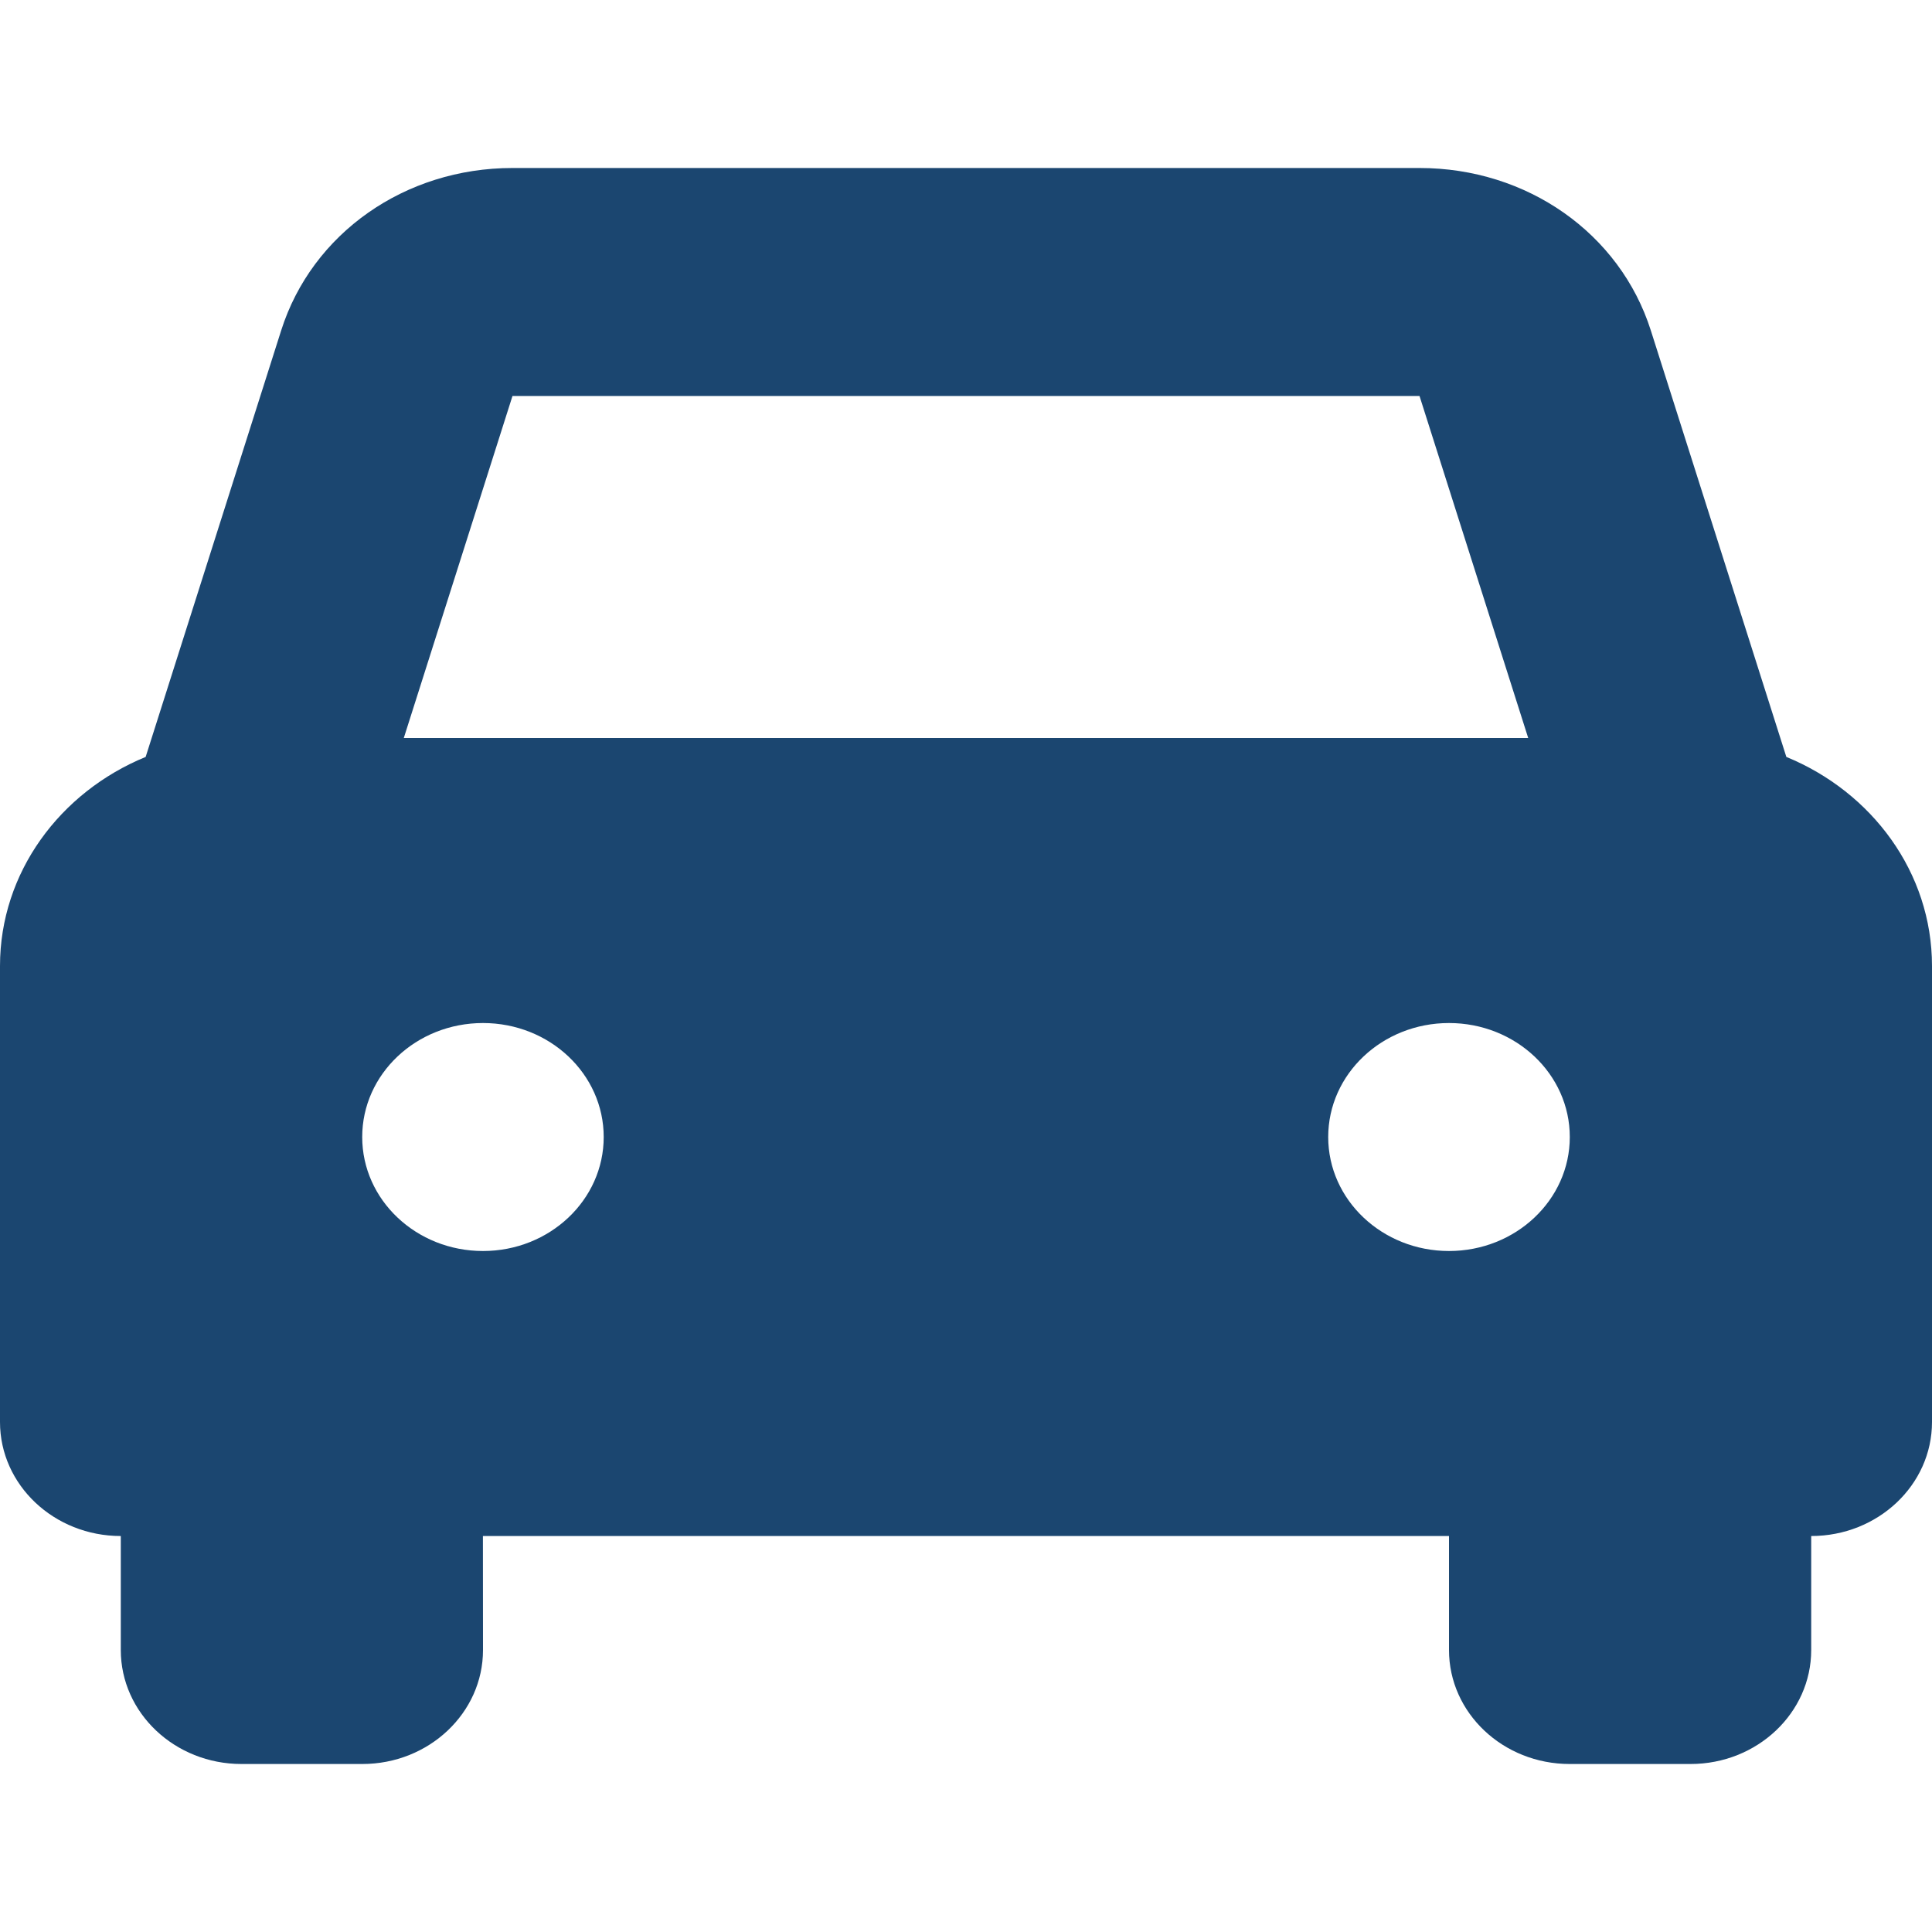 <svg width="23" height="23" viewBox="0 0 23 23" fill="none" xmlns="http://www.w3.org/2000/svg">
    <path d="M21.266 9.011L19.653 3.935C19.285 2.777 18.179 2 16.899 2H6.101C4.821 2 3.714 2.777 3.347 3.935L1.734 9.011C0.715 9.429 0 10.386 0 11.5V16.929C0 17.678 0.644 18.286 1.438 18.286H1.438L1.438 19.643C1.438 20.392 2.081 21 2.875 21H4.313C5.106 21 5.75 20.392 5.75 19.643L5.749 18.286H17.25L17.25 19.643C17.25 20.392 17.893 21 18.687 21H20.125C20.919 21 21.562 20.392 21.562 19.643V18.286L21.562 18.286H21.562C22.356 18.286 23 17.678 23 16.929V11.5C23 10.386 22.285 9.429 21.266 9.011L21.266 9.011ZM6.101 4.714H16.899L18.193 8.786H4.807L6.101 4.714H6.101ZM5.75 14.893C4.956 14.893 4.312 14.285 4.312 13.536C4.312 12.786 4.956 12.179 5.75 12.179C6.544 12.179 7.187 12.786 7.187 13.536C7.187 14.285 6.544 14.893 5.75 14.893ZM17.25 14.893C16.456 14.893 15.812 14.285 15.812 13.536C15.812 12.786 16.456 12.179 17.25 12.179C18.044 12.179 18.688 12.786 18.688 13.536C18.688 14.285 18.044 14.893 17.25 14.893Z" fill="#1B4670"/>
</svg>
